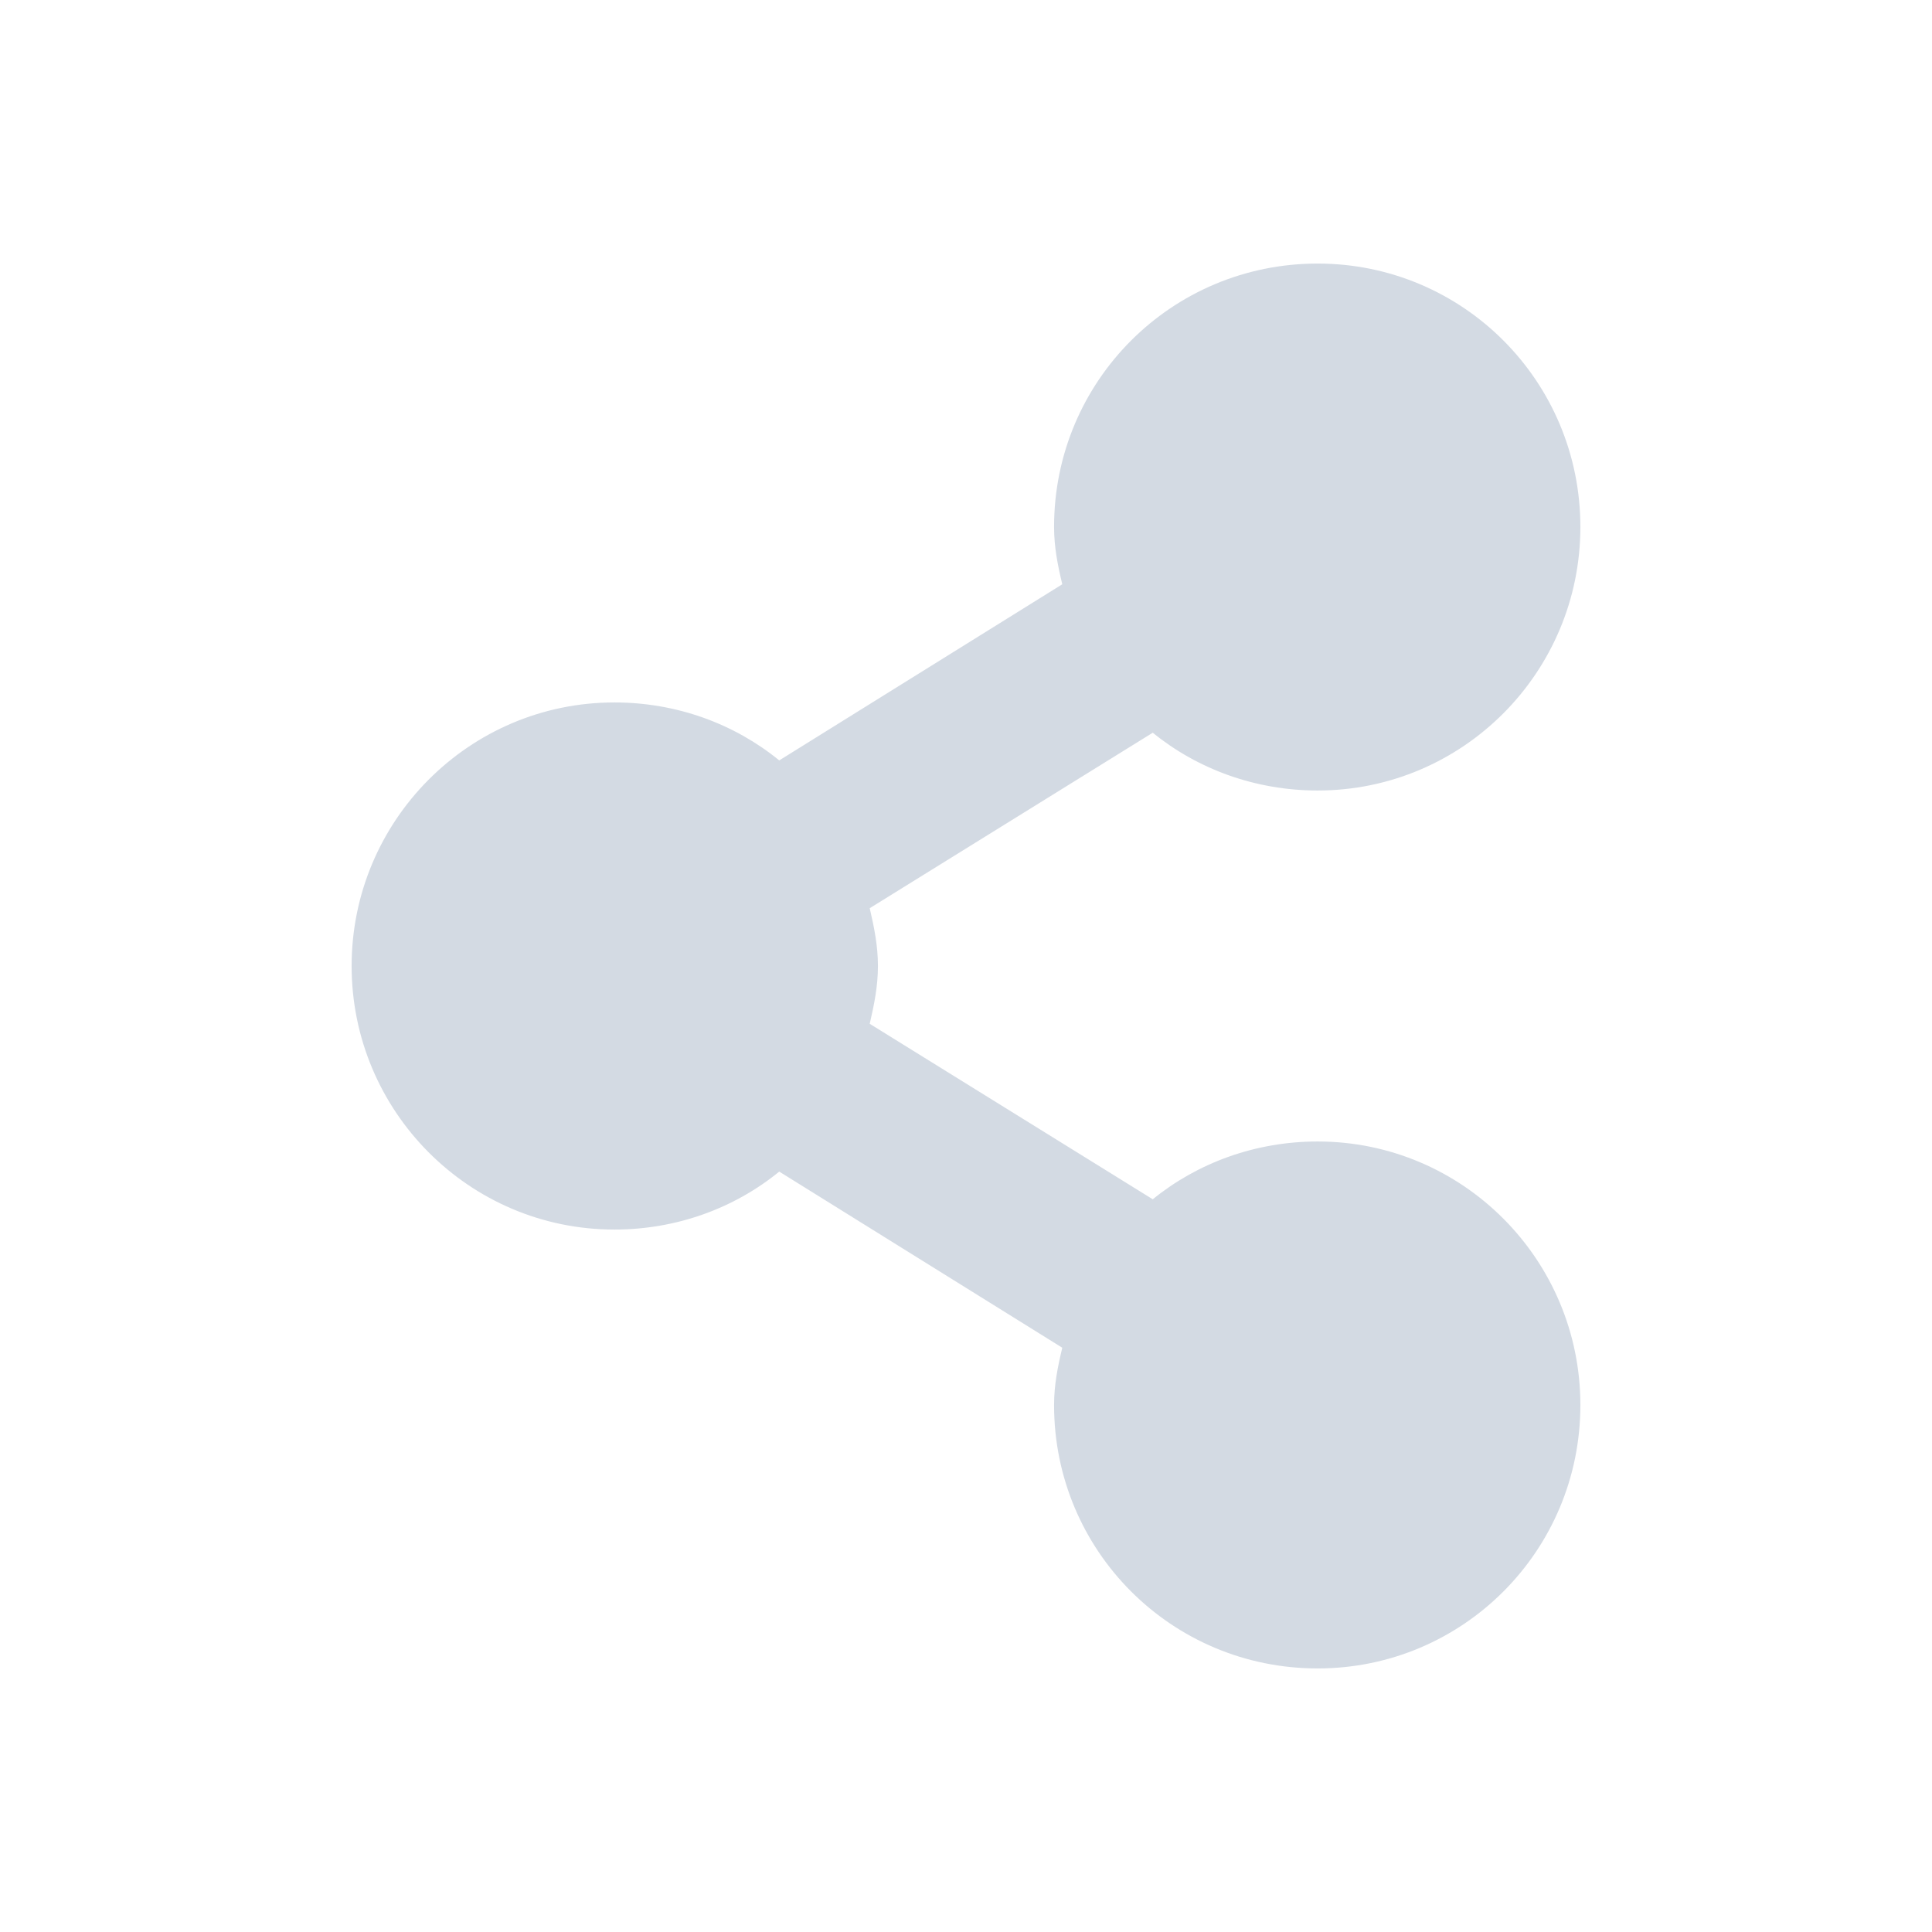 <?xml version="1.0" encoding="UTF-8"?>
<svg xmlns="http://www.w3.org/2000/svg" xmlns:xlink="http://www.w3.org/1999/xlink" width="12pt" height="12pt" viewBox="0 0 12 12" version="1.1">
<g id="surface1">
<path style=" stroke:none;fill-rule:nonzero;fill:rgb(82.745%,85.49%,89.02%);fill-opacity:1;" d="M 8.184 1.637 C 7.277 1.637 6.547 2.367 6.547 3.273 C 6.547 3.398 6.57 3.512 6.598 3.629 L 4.84 4.723 C 4.562 4.496 4.203 4.363 3.816 4.363 C 2.914 4.363 2.184 5.098 2.184 6 C 2.184 6.902 2.914 7.637 3.816 7.637 C 4.203 7.637 4.562 7.504 4.84 7.277 L 6.598 8.371 C 6.57 8.488 6.547 8.602 6.547 8.727 C 6.547 9.633 7.277 10.363 8.184 10.363 C 9.086 10.363 9.816 9.633 9.816 8.727 C 9.816 7.824 9.086 7.09 8.184 7.09 C 7.797 7.09 7.438 7.223 7.16 7.449 L 5.402 6.359 C 5.43 6.238 5.453 6.125 5.453 6 C 5.453 5.875 5.43 5.762 5.402 5.641 L 7.16 4.551 C 7.438 4.777 7.797 4.91 8.184 4.91 C 9.086 4.91 9.816 4.176 9.816 3.273 C 9.816 2.367 9.086 1.637 8.184 1.637 Z M 8.184 1.637 "/>
</g>
</svg>
